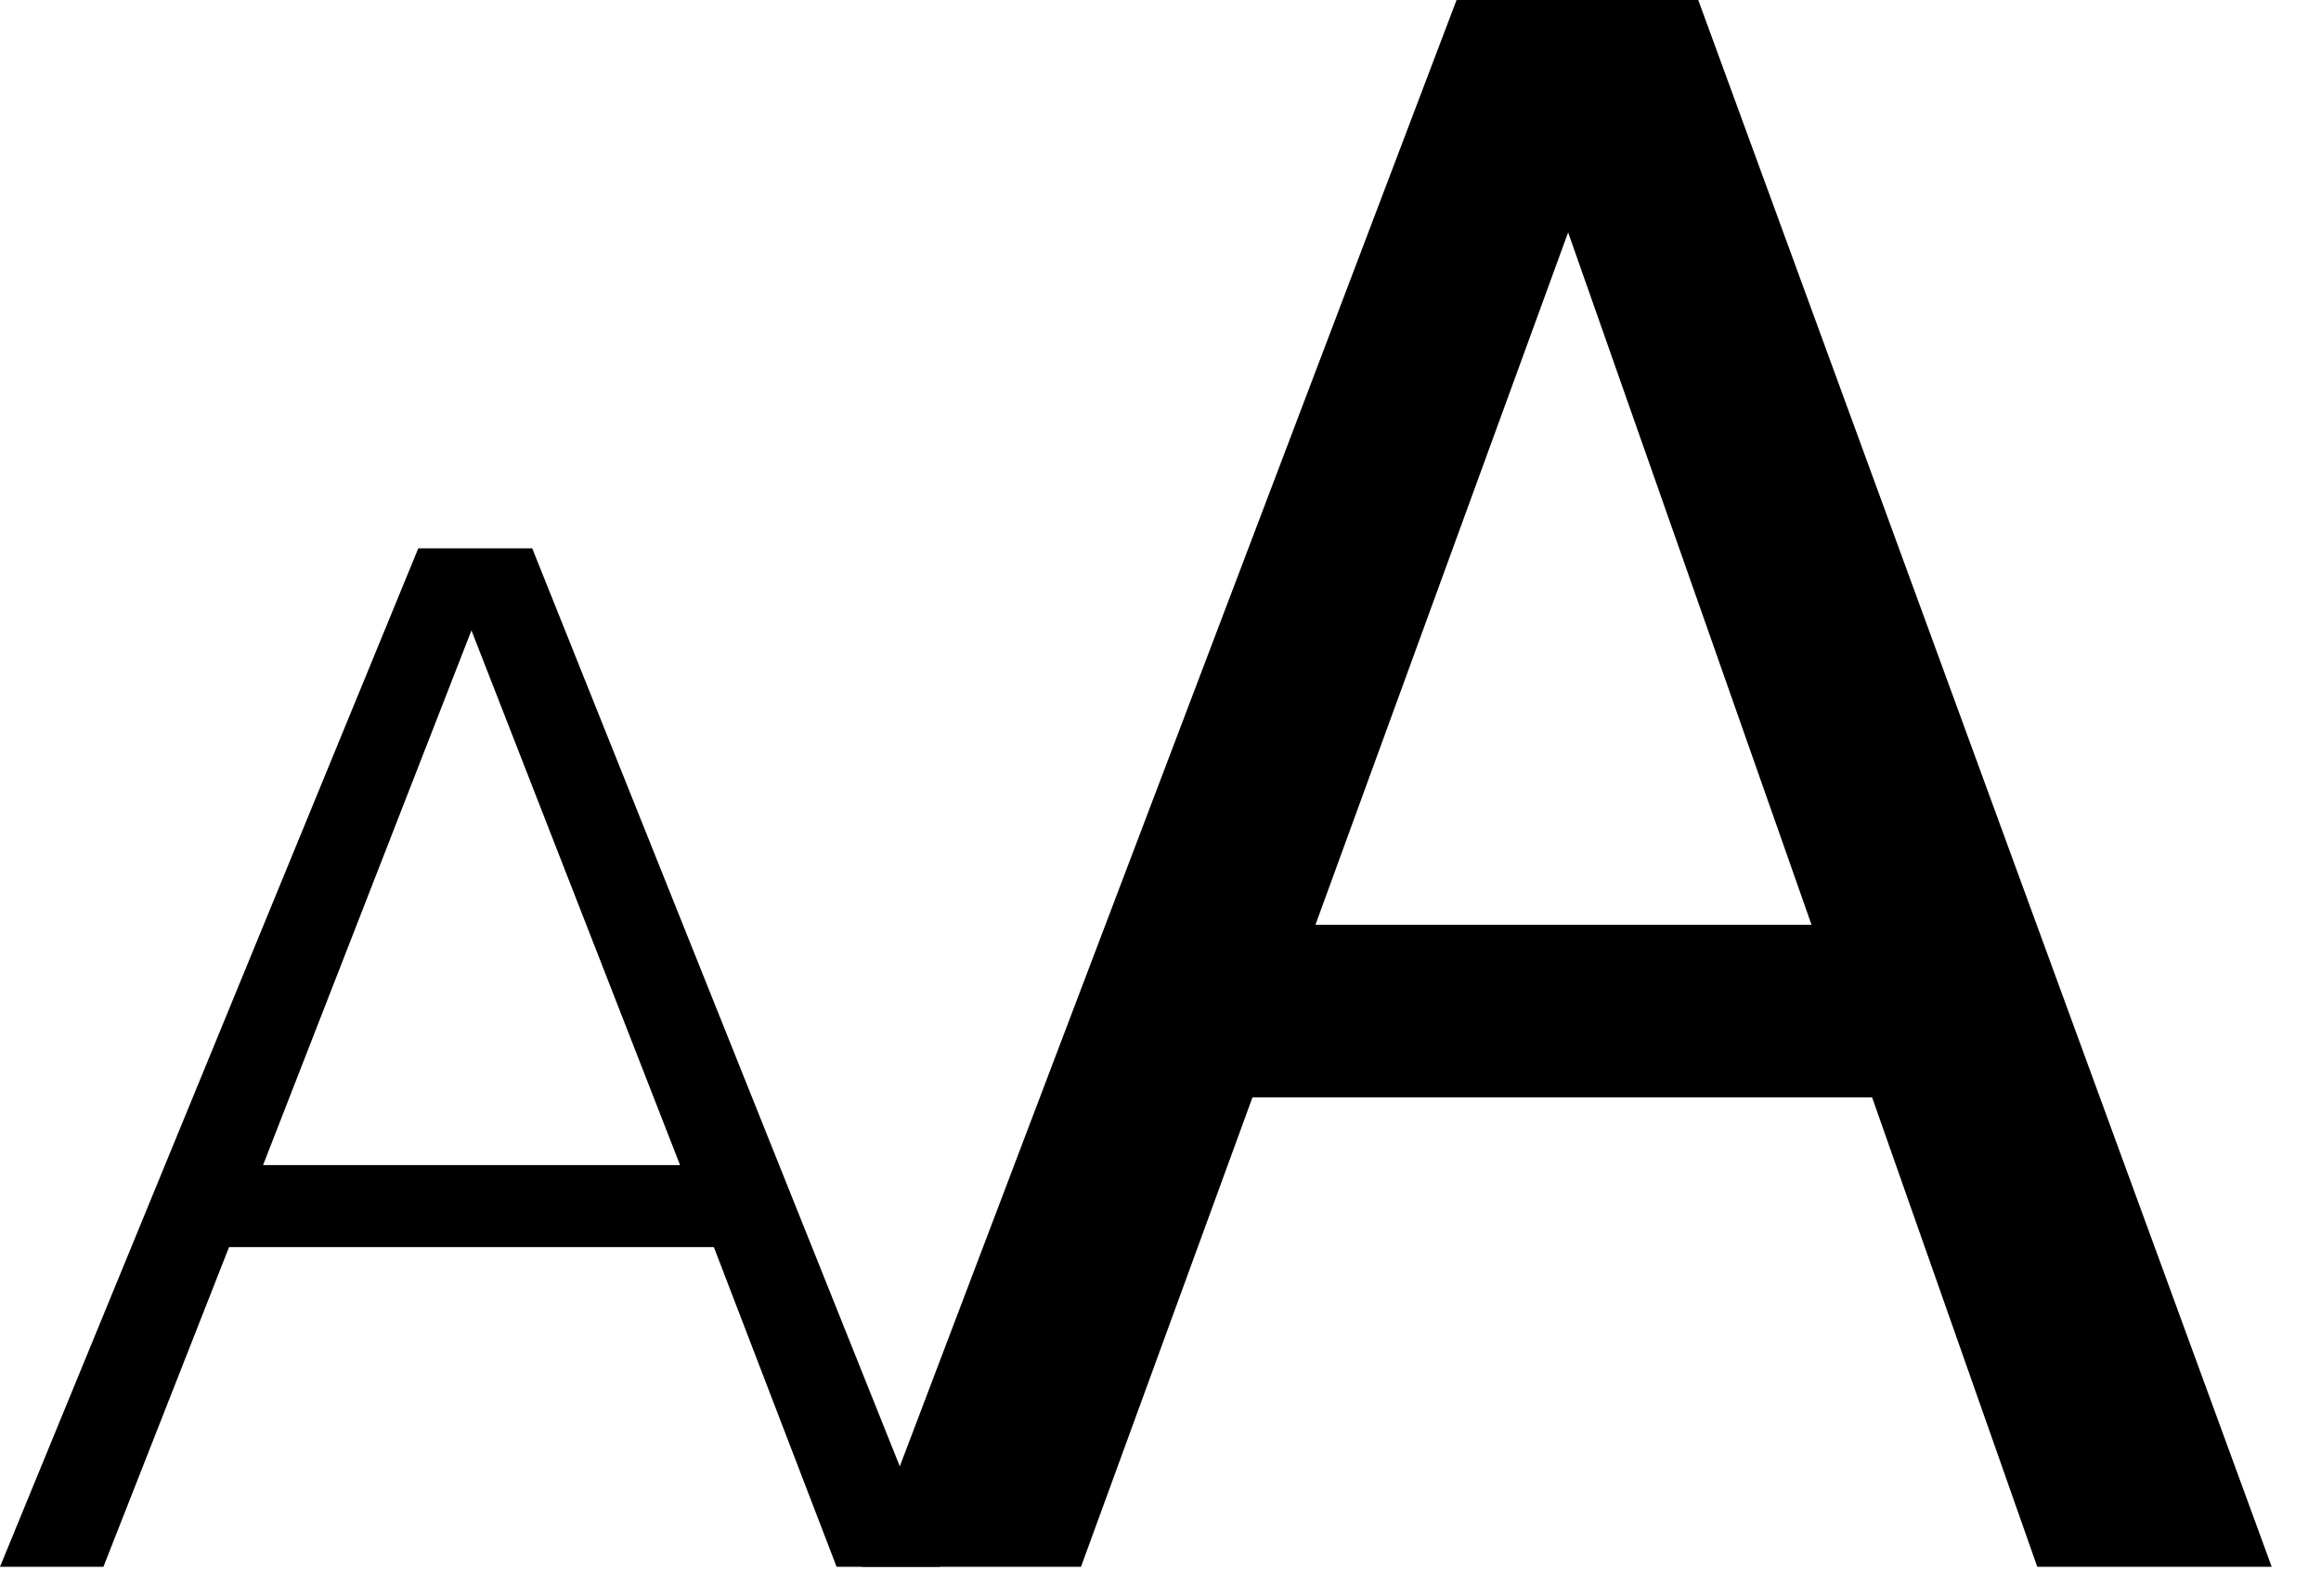 <svg xmlns="http://www.w3.org/2000/svg" width="32" height="22" viewBox="0 0 32 22">
  <g fill="#000000" fill-rule="evenodd">
    <path d="M20.082,0 L11.88,21.6 L14.904,21.6 L17.268,15.129 L25.811,15.129 L28.088,21.6 L31.32,21.6 L23.414,0 L20.082,0 Z M21.62,3.204 L24.976,12.75 L18.136,12.75 L21.62,3.204 Z"/>
    <path d="M5.767,7.56 L0,21.6 L1.426,21.6 L3.158,17.193 L9.842,17.193 L11.534,21.6 L12.96,21.6 L7.338,7.56 L5.767,7.56 Z M6.5,8.691 L9.376,16.062 L3.627,16.062 L6.5,8.691 Z"/>
  </g>
</svg>
